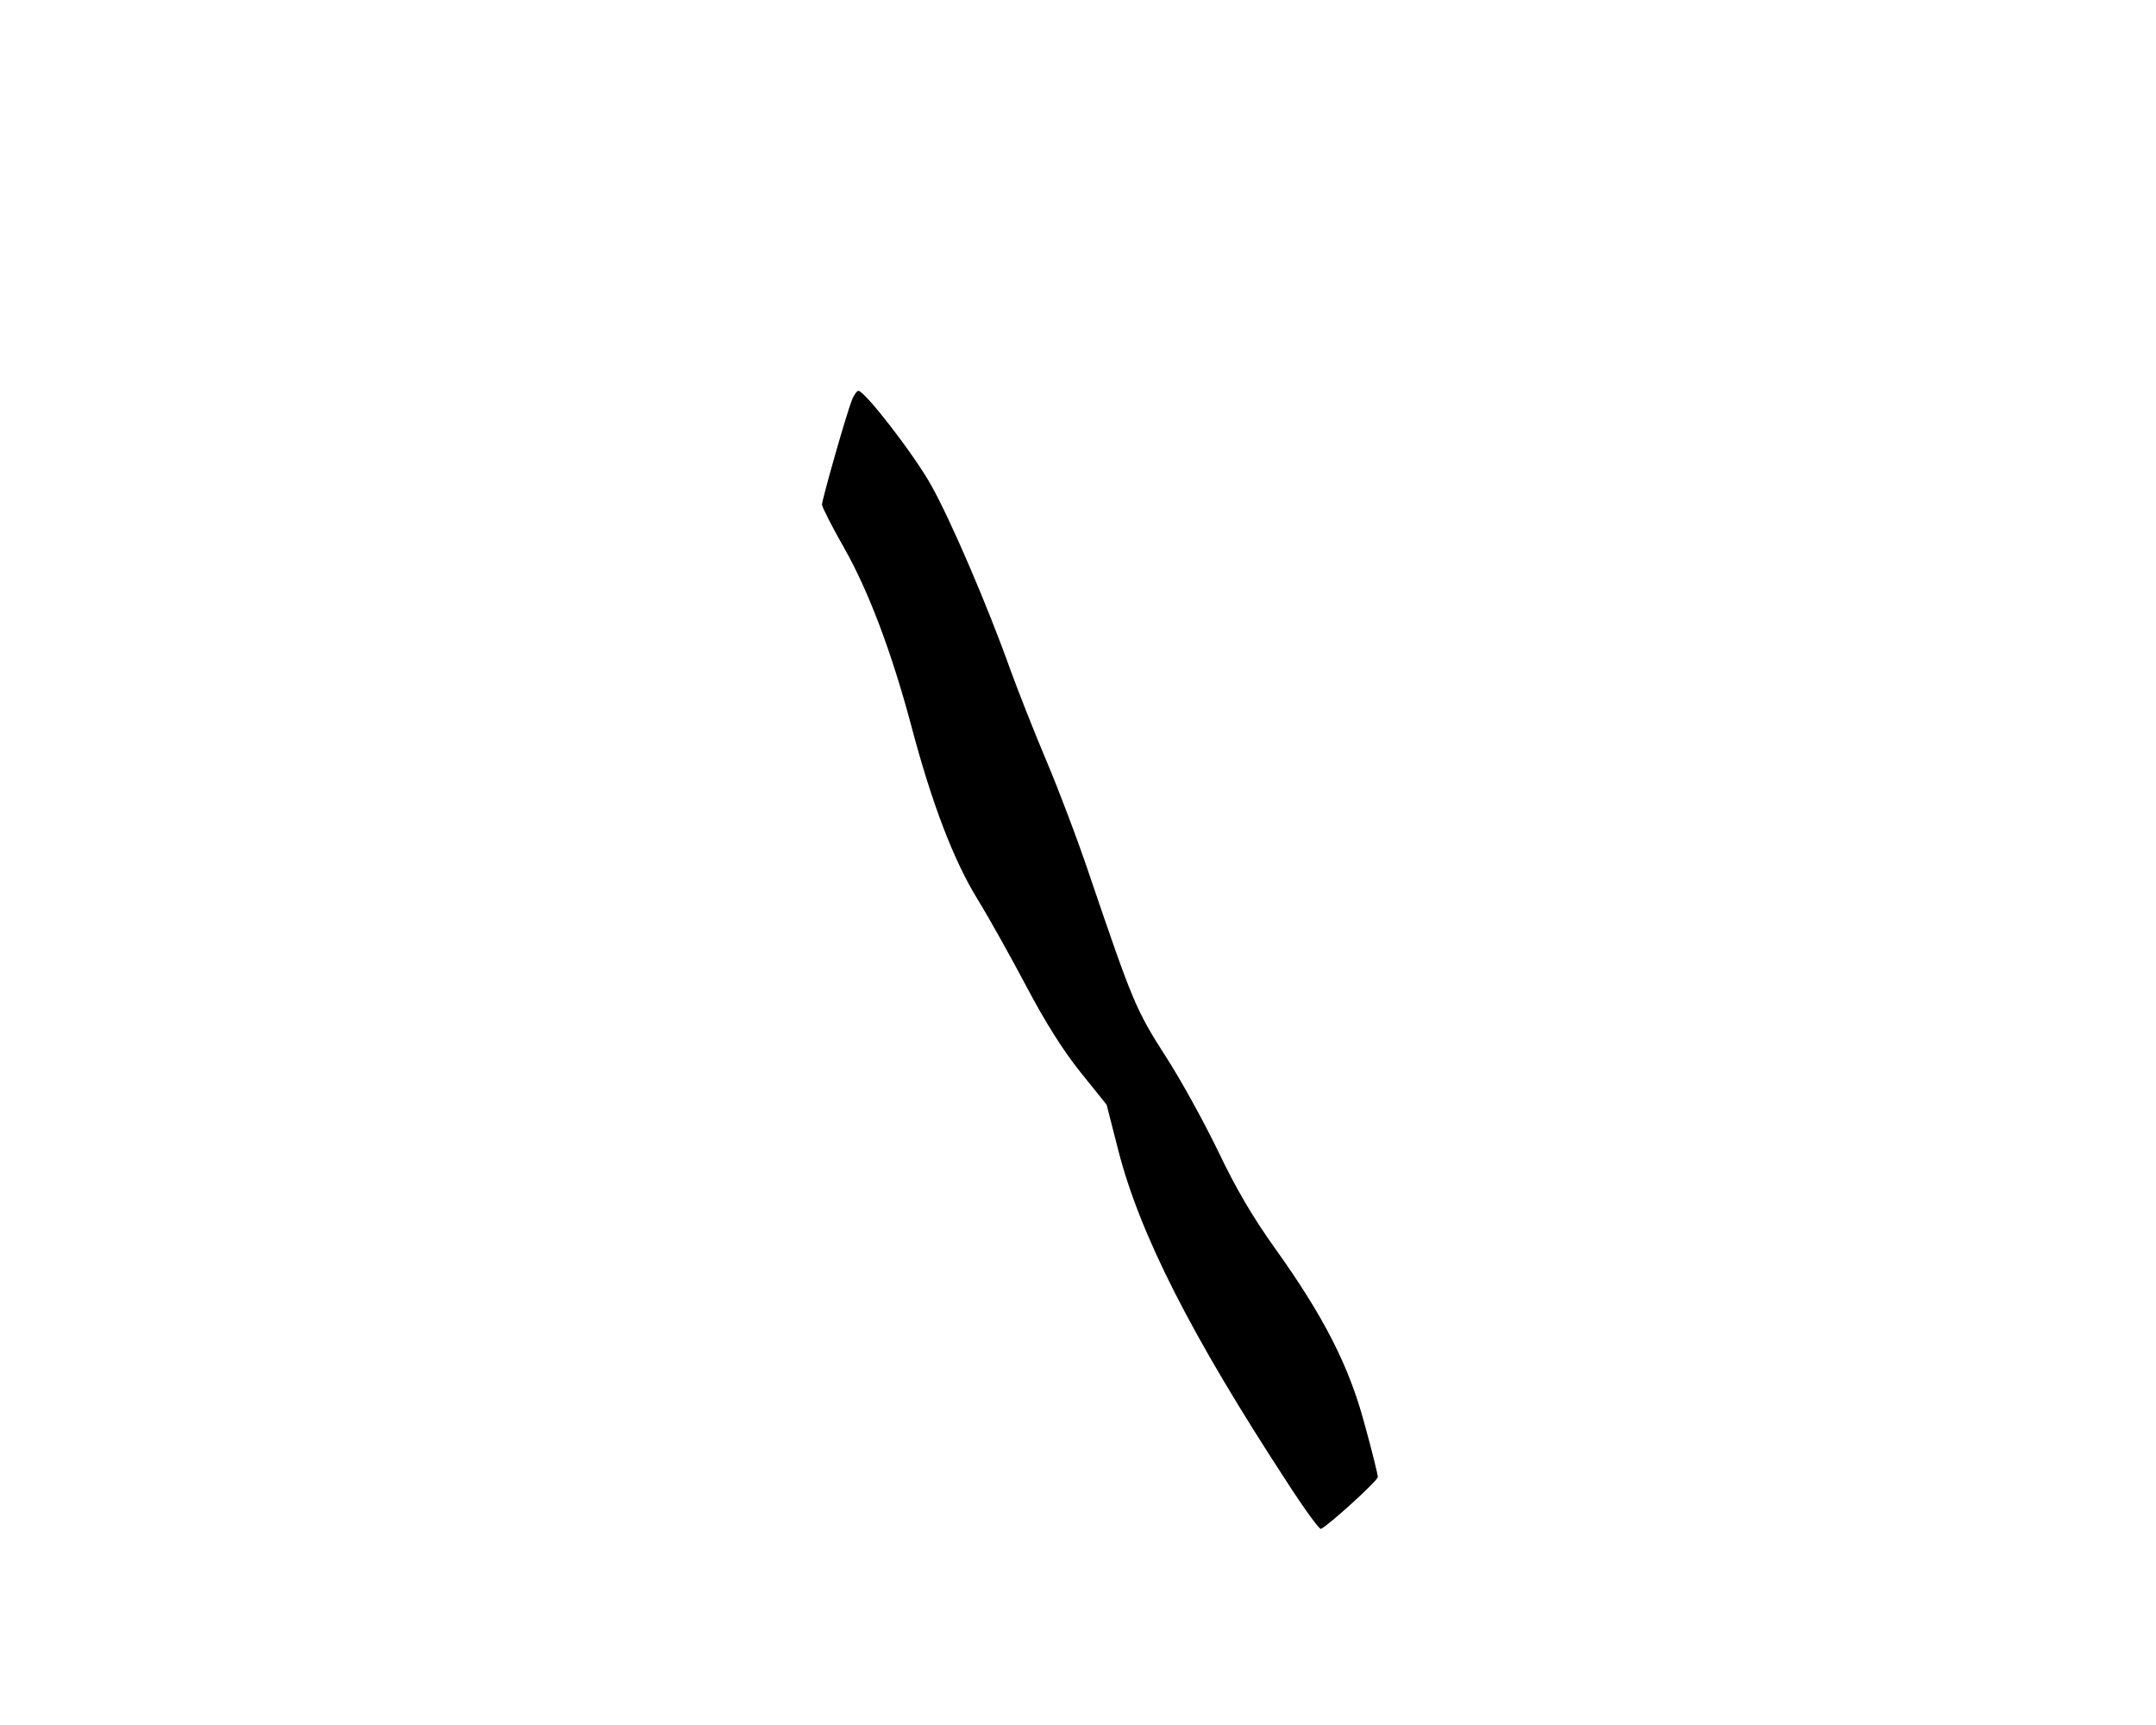 <?xml version="1.0" standalone="no"?>
<!DOCTYPE svg PUBLIC "-//W3C//DTD SVG 20010904//EN"
 "http://www.w3.org/TR/2001/REC-SVG-20010904/DTD/svg10.dtd">
<svg version="1.0" xmlns="http://www.w3.org/2000/svg"
 width="640pt" height="512pt" viewBox="0 0 640 512"
 preserveAspectRatio="xMidYMid meet">
<g transform="translate(0,512) scale(0.1,-0.1)"
fill="#000000" stroke="none">
<path d="M2529 3933 c-16 -40 -89 -296 -89 -311 0 -6 29 -64 65 -127 73 -128
141 -309 199 -525 61 -232 127 -405 199 -521 35 -57 100 -174 145 -259 55
-104 107 -187 159 -252 l78 -97 34 -133 c64 -251 217 -552 504 -991 49 -76 93
-136 98 -135 20 8 169 143 169 154 0 7 -17 77 -39 156 -46 173 -121 320 -267
524 -65 91 -115 176 -167 285 -41 85 -111 213 -157 284 -88 137 -98 162 -225
535 -34 102 -92 255 -128 340 -36 85 -84 207 -107 270 -68 191 -179 449 -236
550 -50 90 -197 280 -216 280 -4 0 -13 -12 -19 -27z"/>
</g>
</svg>
